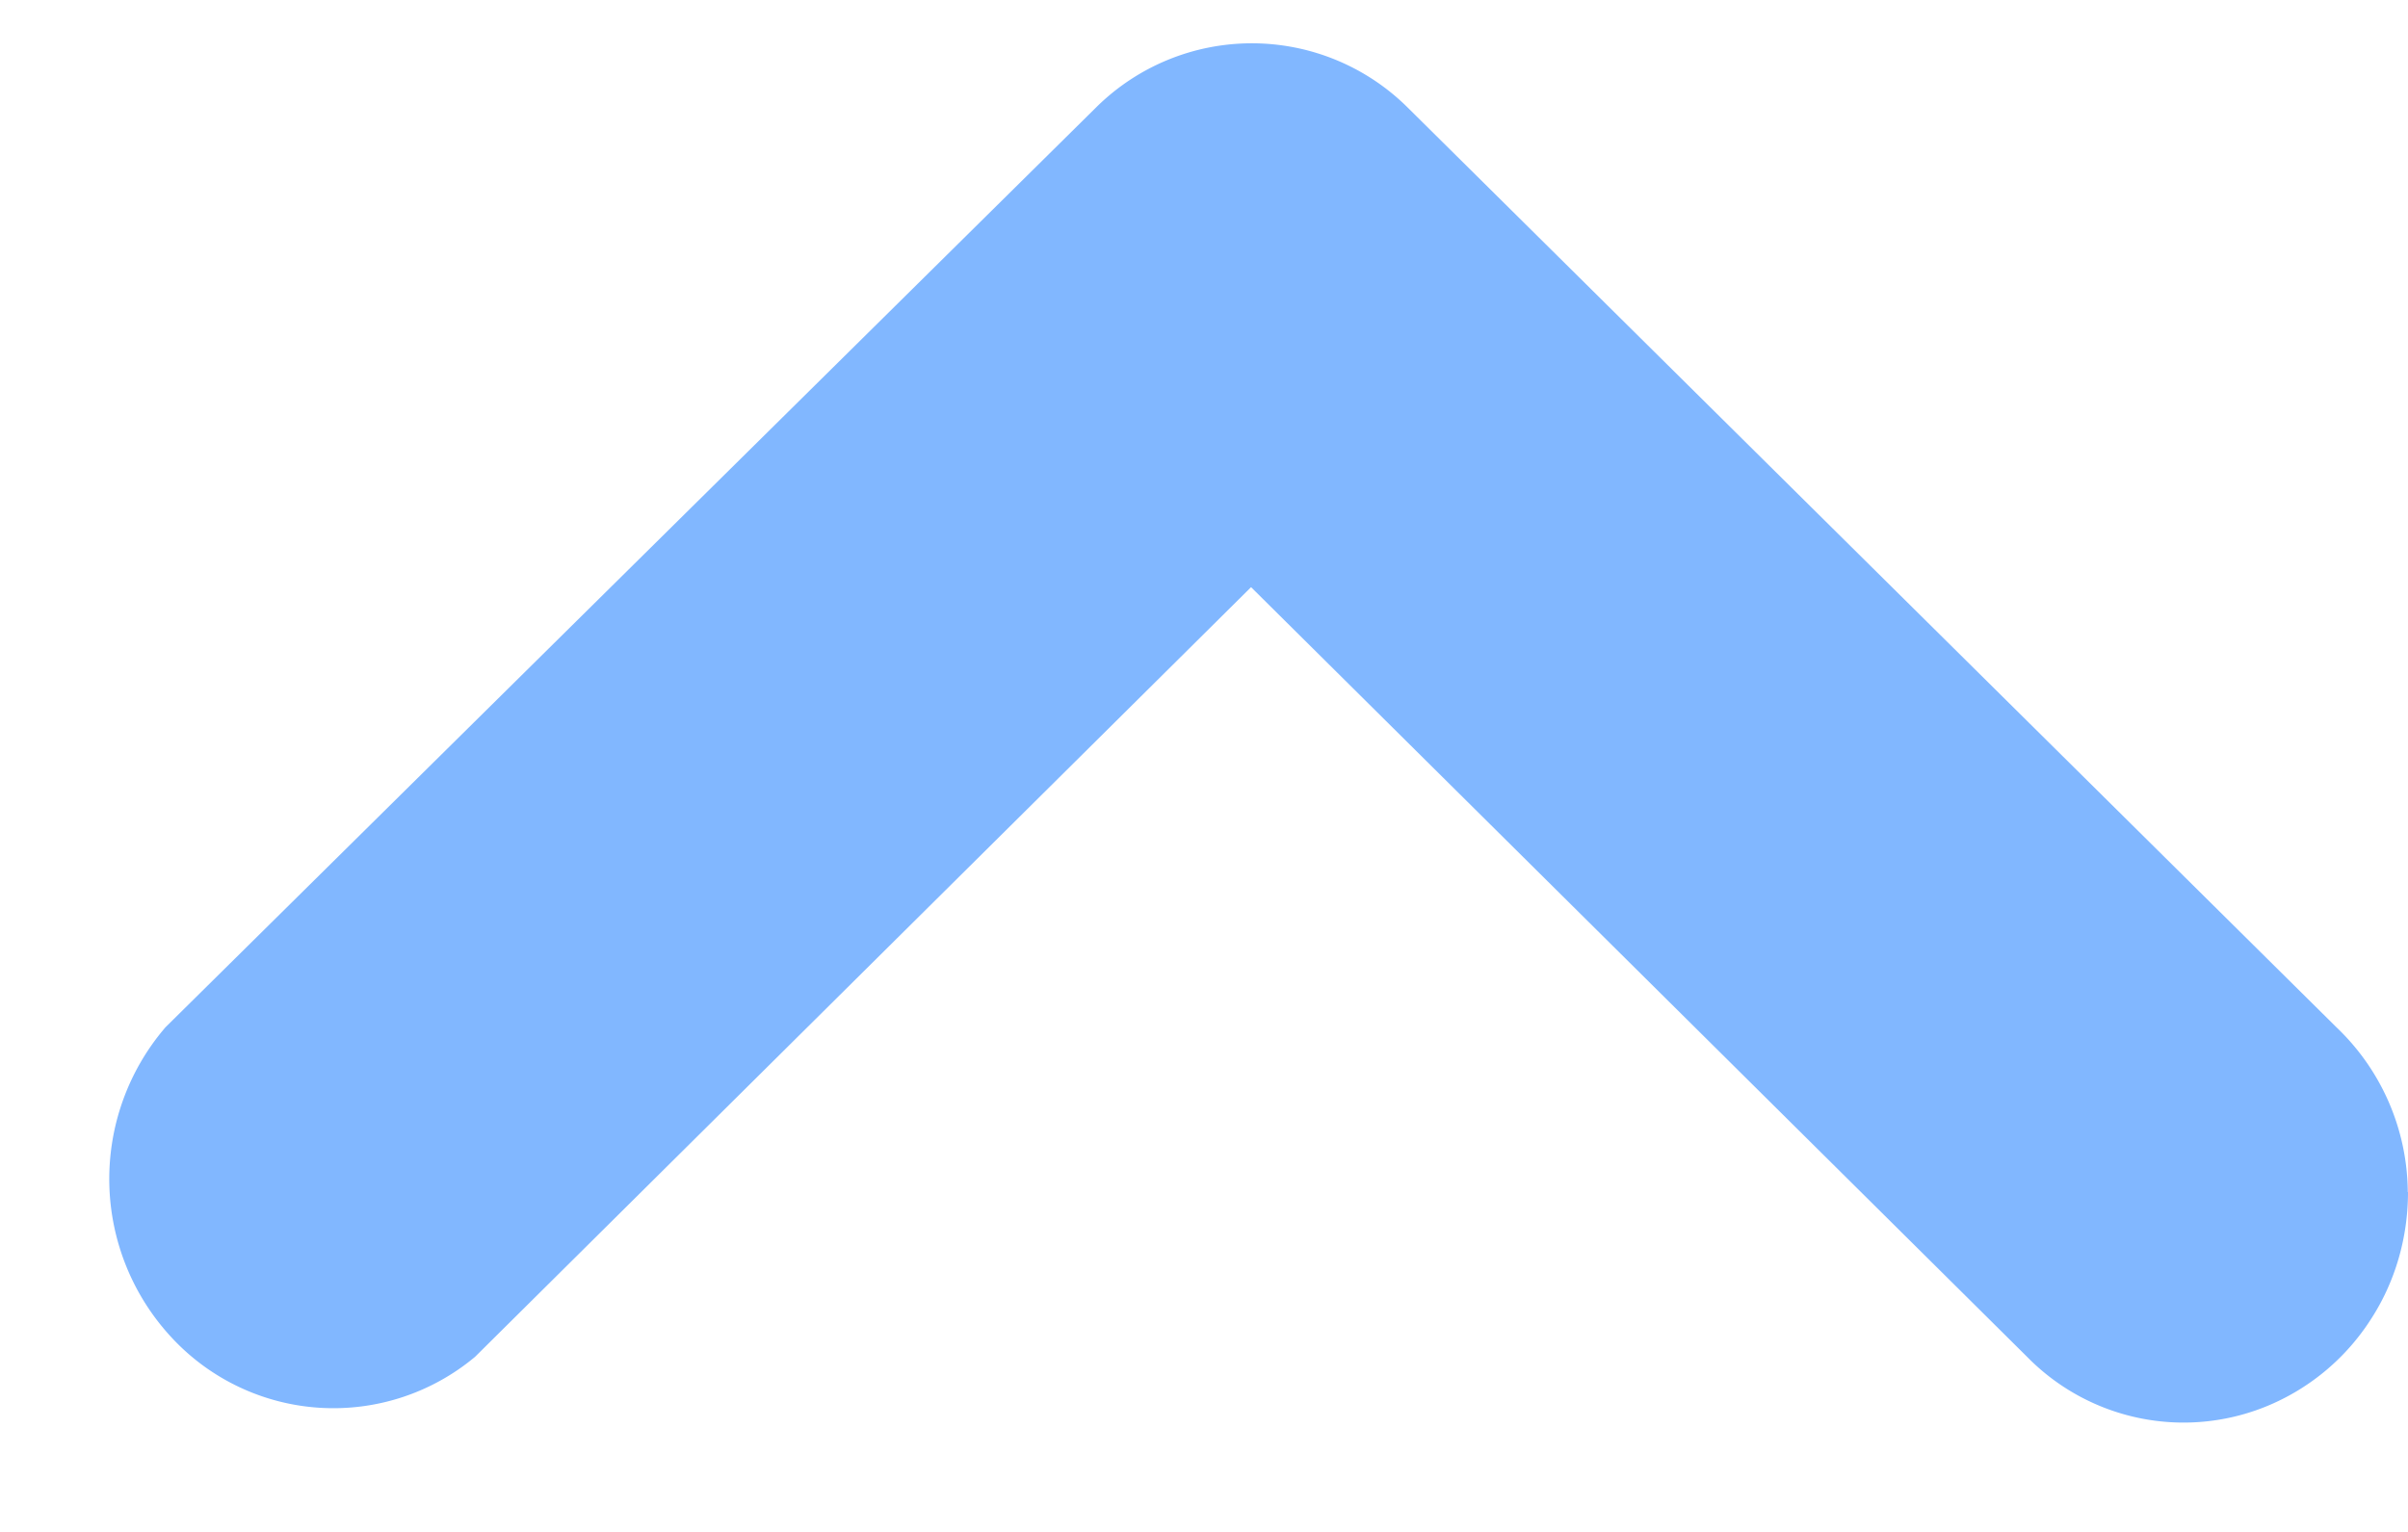 <svg width="11" height="7" fill="none" xmlns="http://www.w3.org/2000/svg"><path d="M11 5.447c0 .207-.058.41-.17.582a1.03 1.03 0 01-.455.388A1.001 1.001 0 019.26 6.2L5.715 2.683 2.17 6.2a1.008 1.008 0 01-1.384-.086 1.064 1.064 0 01-.03-1.42L5.007.491a1.01 1.01 0 011.423 0l4.243 4.203a1.049 1.049 0 01.326.753z" fill="#81B7FF"/></svg>
